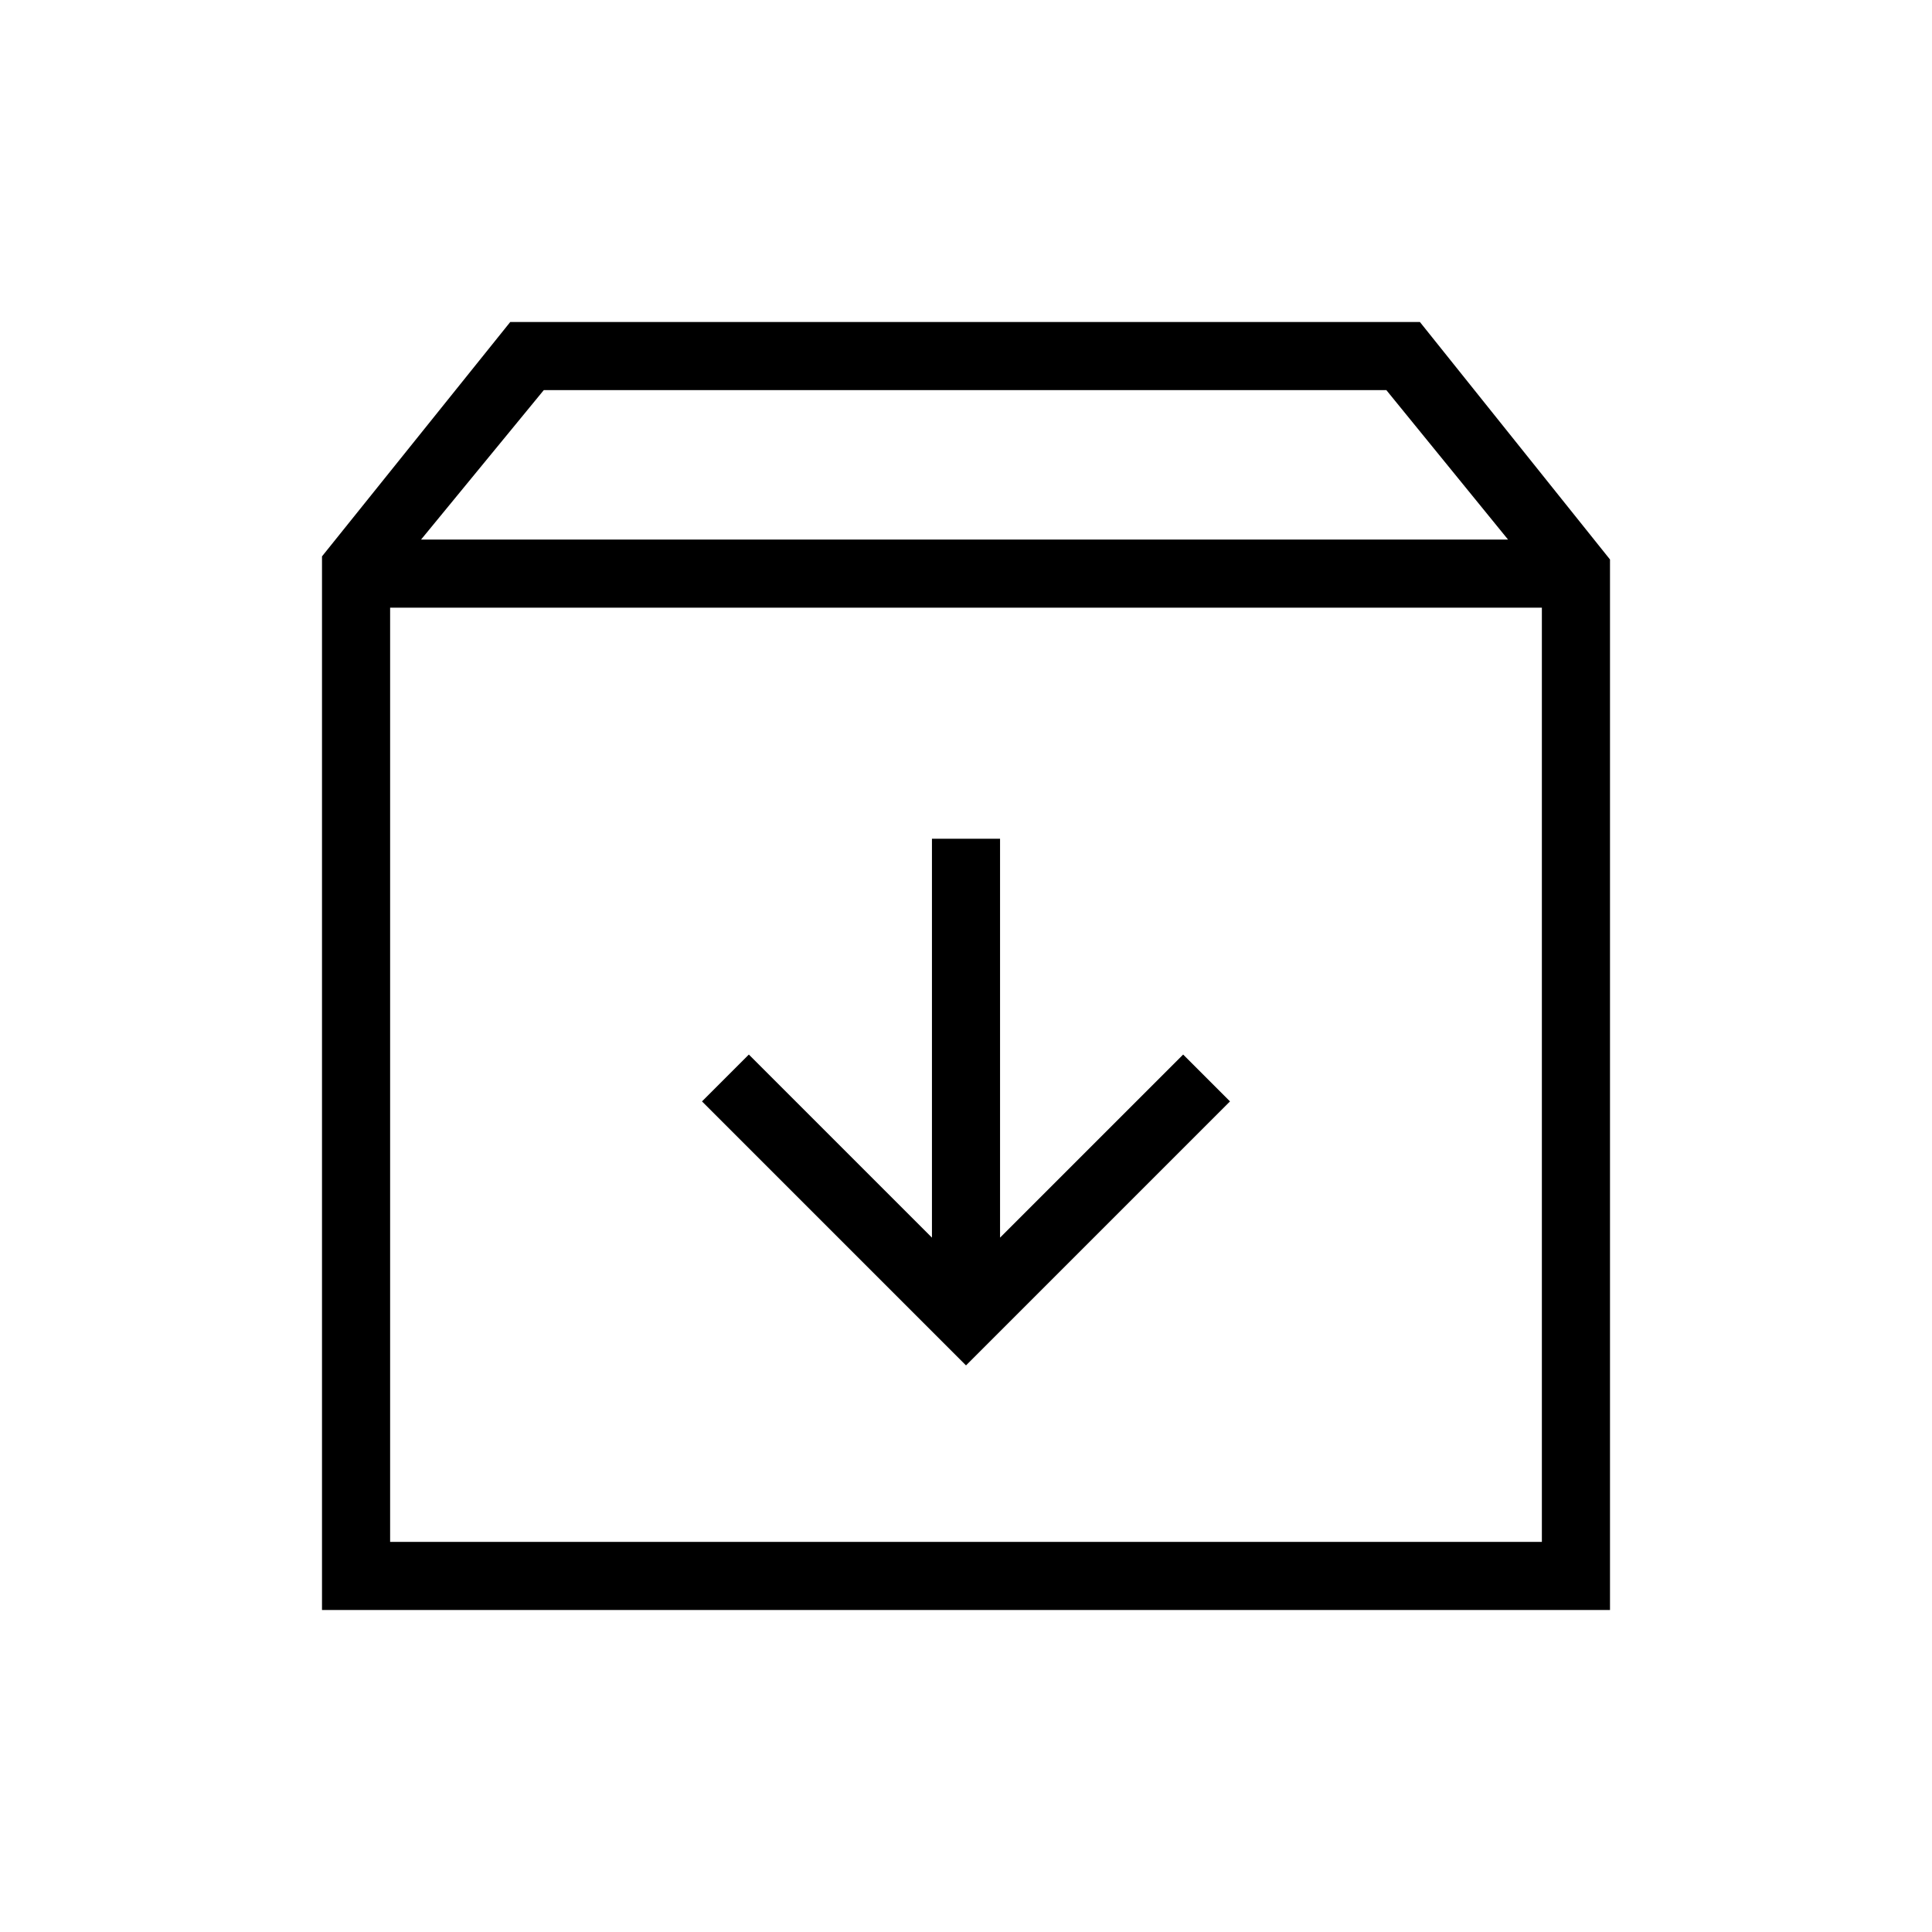 <svg xmlns="http://www.w3.org/2000/svg" height="40" viewBox="0 -960 960 960" width="40"><path d="m480-281.54 131.18-131.18L587.9-436l-90.98 90.97v-198.2h-33.84v198.2L372.1-436l-23.28 23.28L480-281.54ZM193.85-658.05v464.2h572.3v-464.2h-572.3ZM160-160v-523.54L253.54-800h452L800-682v522H160Zm49.23-531.9h540.1l-60.46-74.25H270.2l-60.97 74.25ZM480-425.95Z"/></svg>